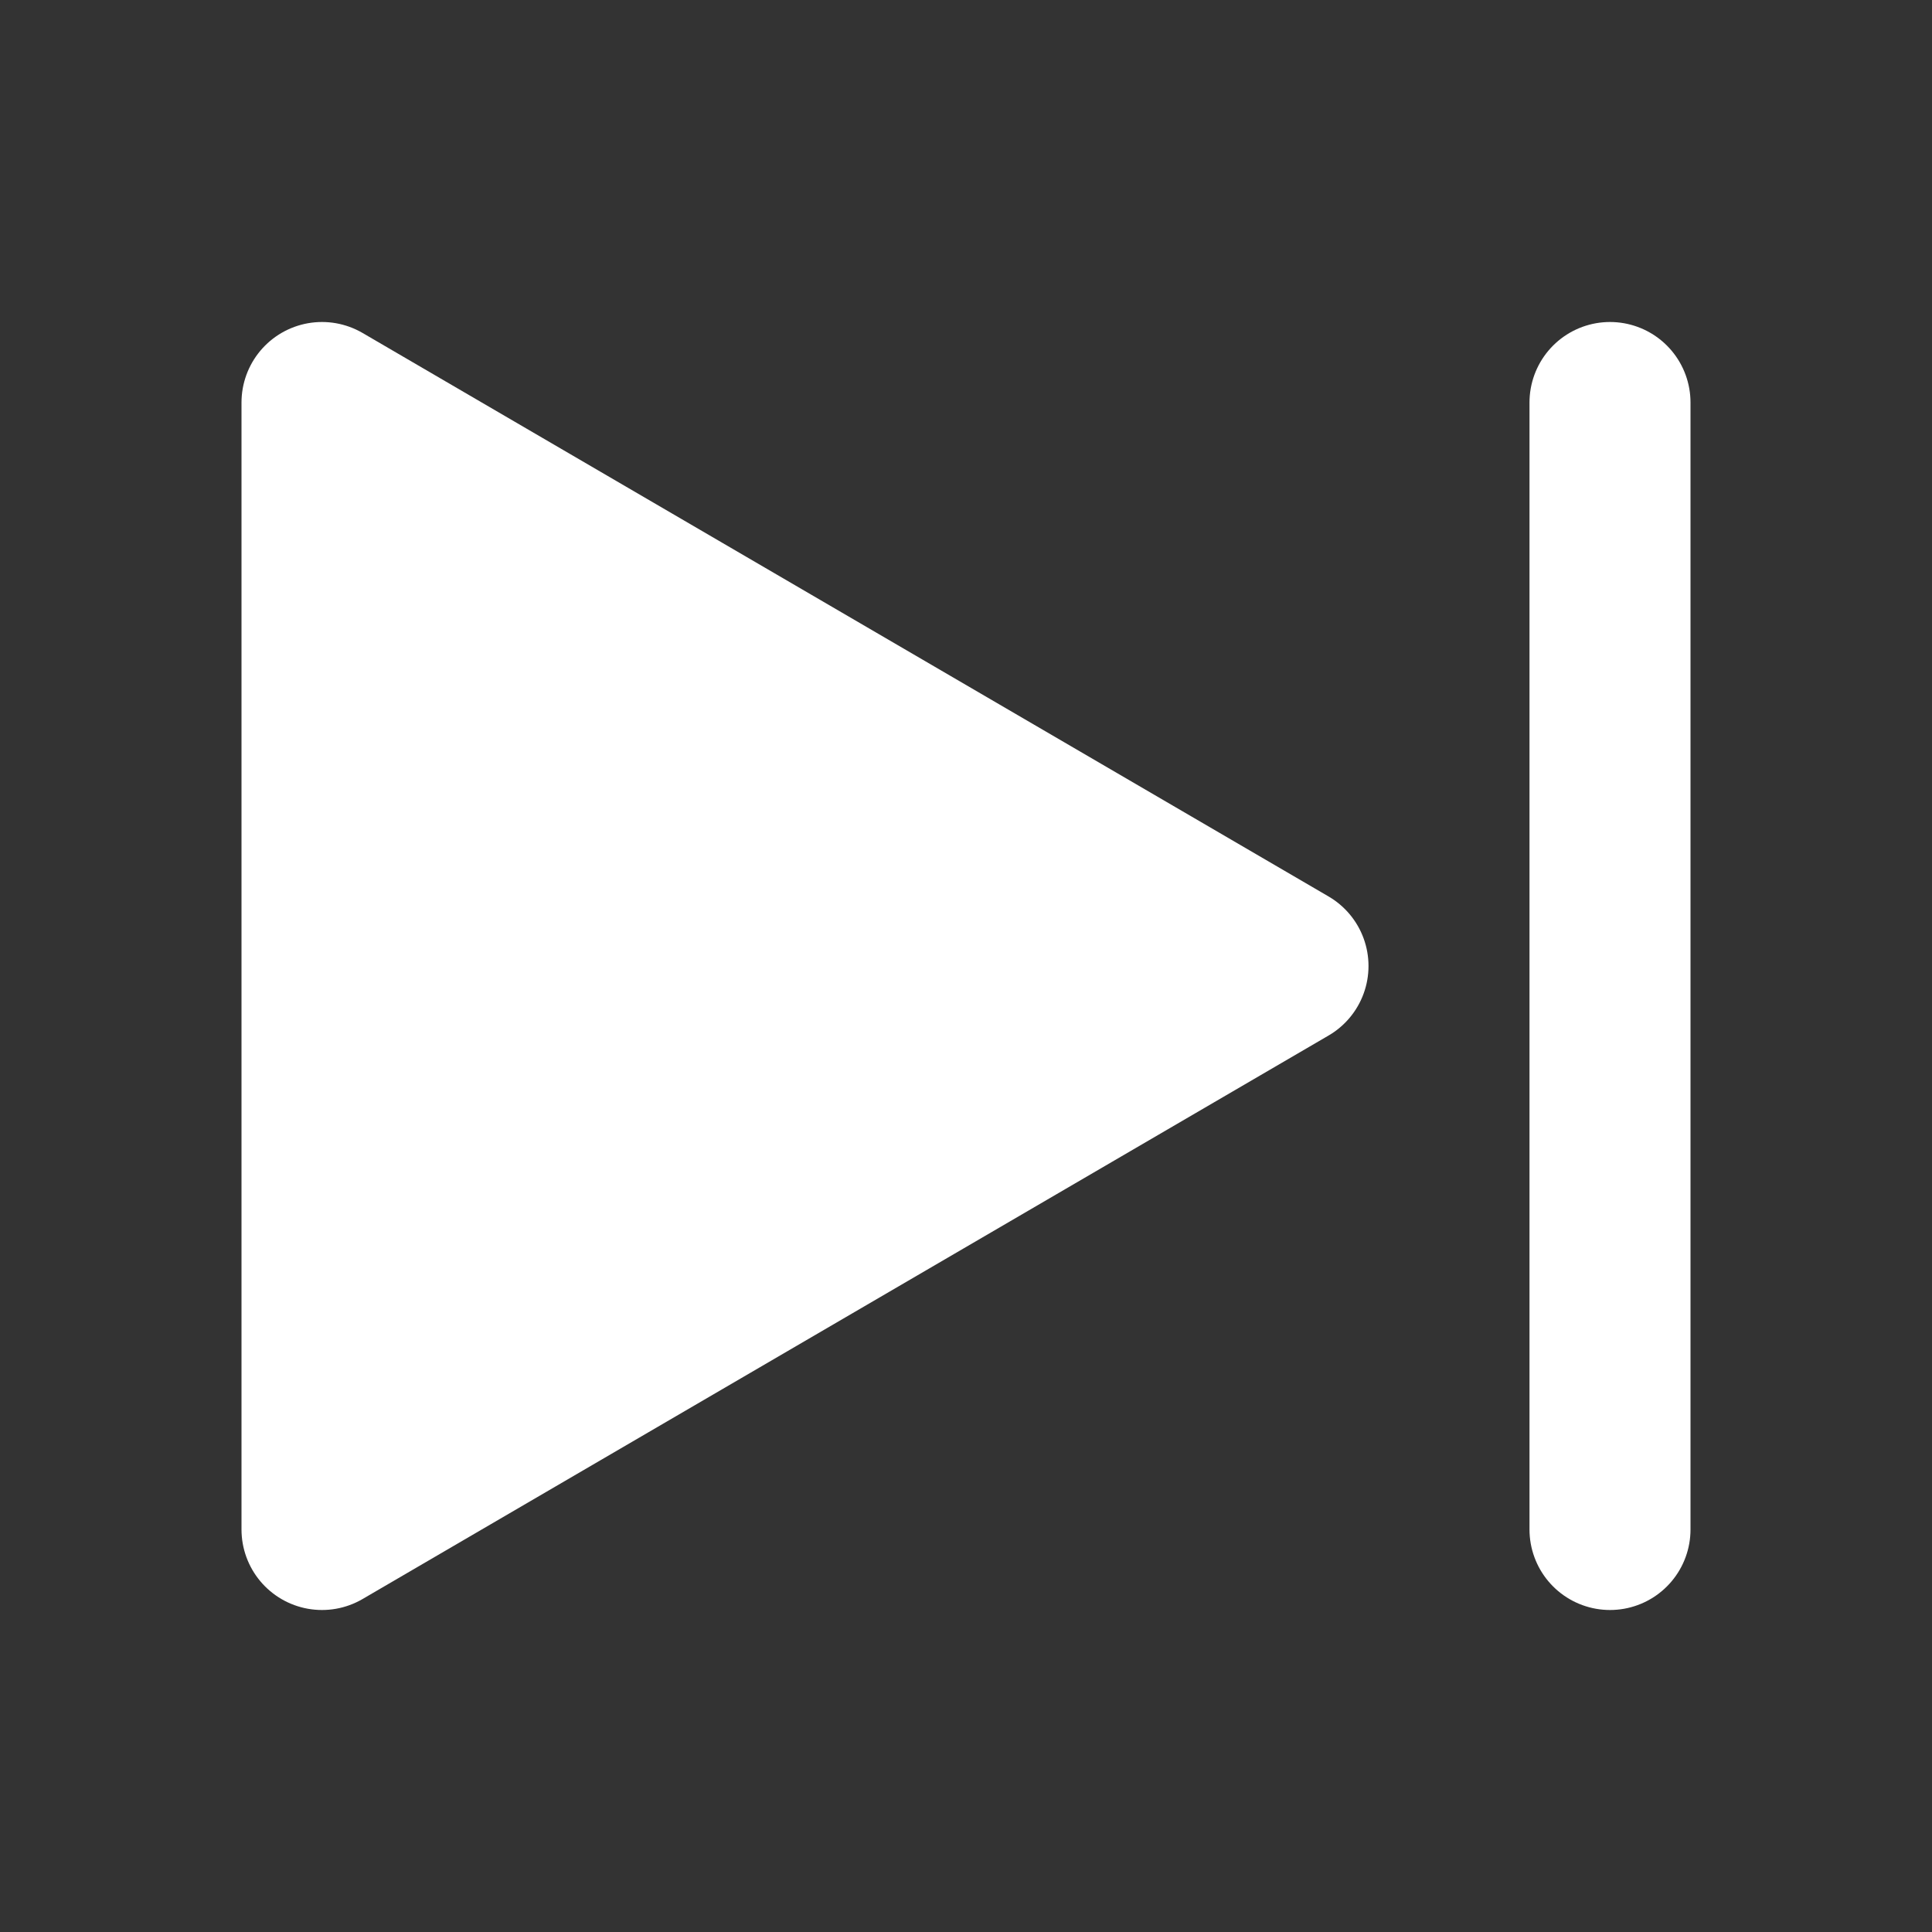 <svg xmlns="http://www.w3.org/2000/svg" class="icon icon-tabler
icon-tabler-player-skip-forward" width="24" height="24" viewBox="0 0 24 24"
stroke-width="2" stroke="white" fill="white" stroke-linecap="round"
stroke-linejoin="round">
   <rect x="0" y="0" width="24" height="24" fill="#333333" stroke="none"/>
   <path stroke="none" d="M0 0h24v24H0z" fill="none"></path>
   <path d="M4 5v14l12 -7z"></path>
   <path d="M20 5l0 14"></path>
</svg>